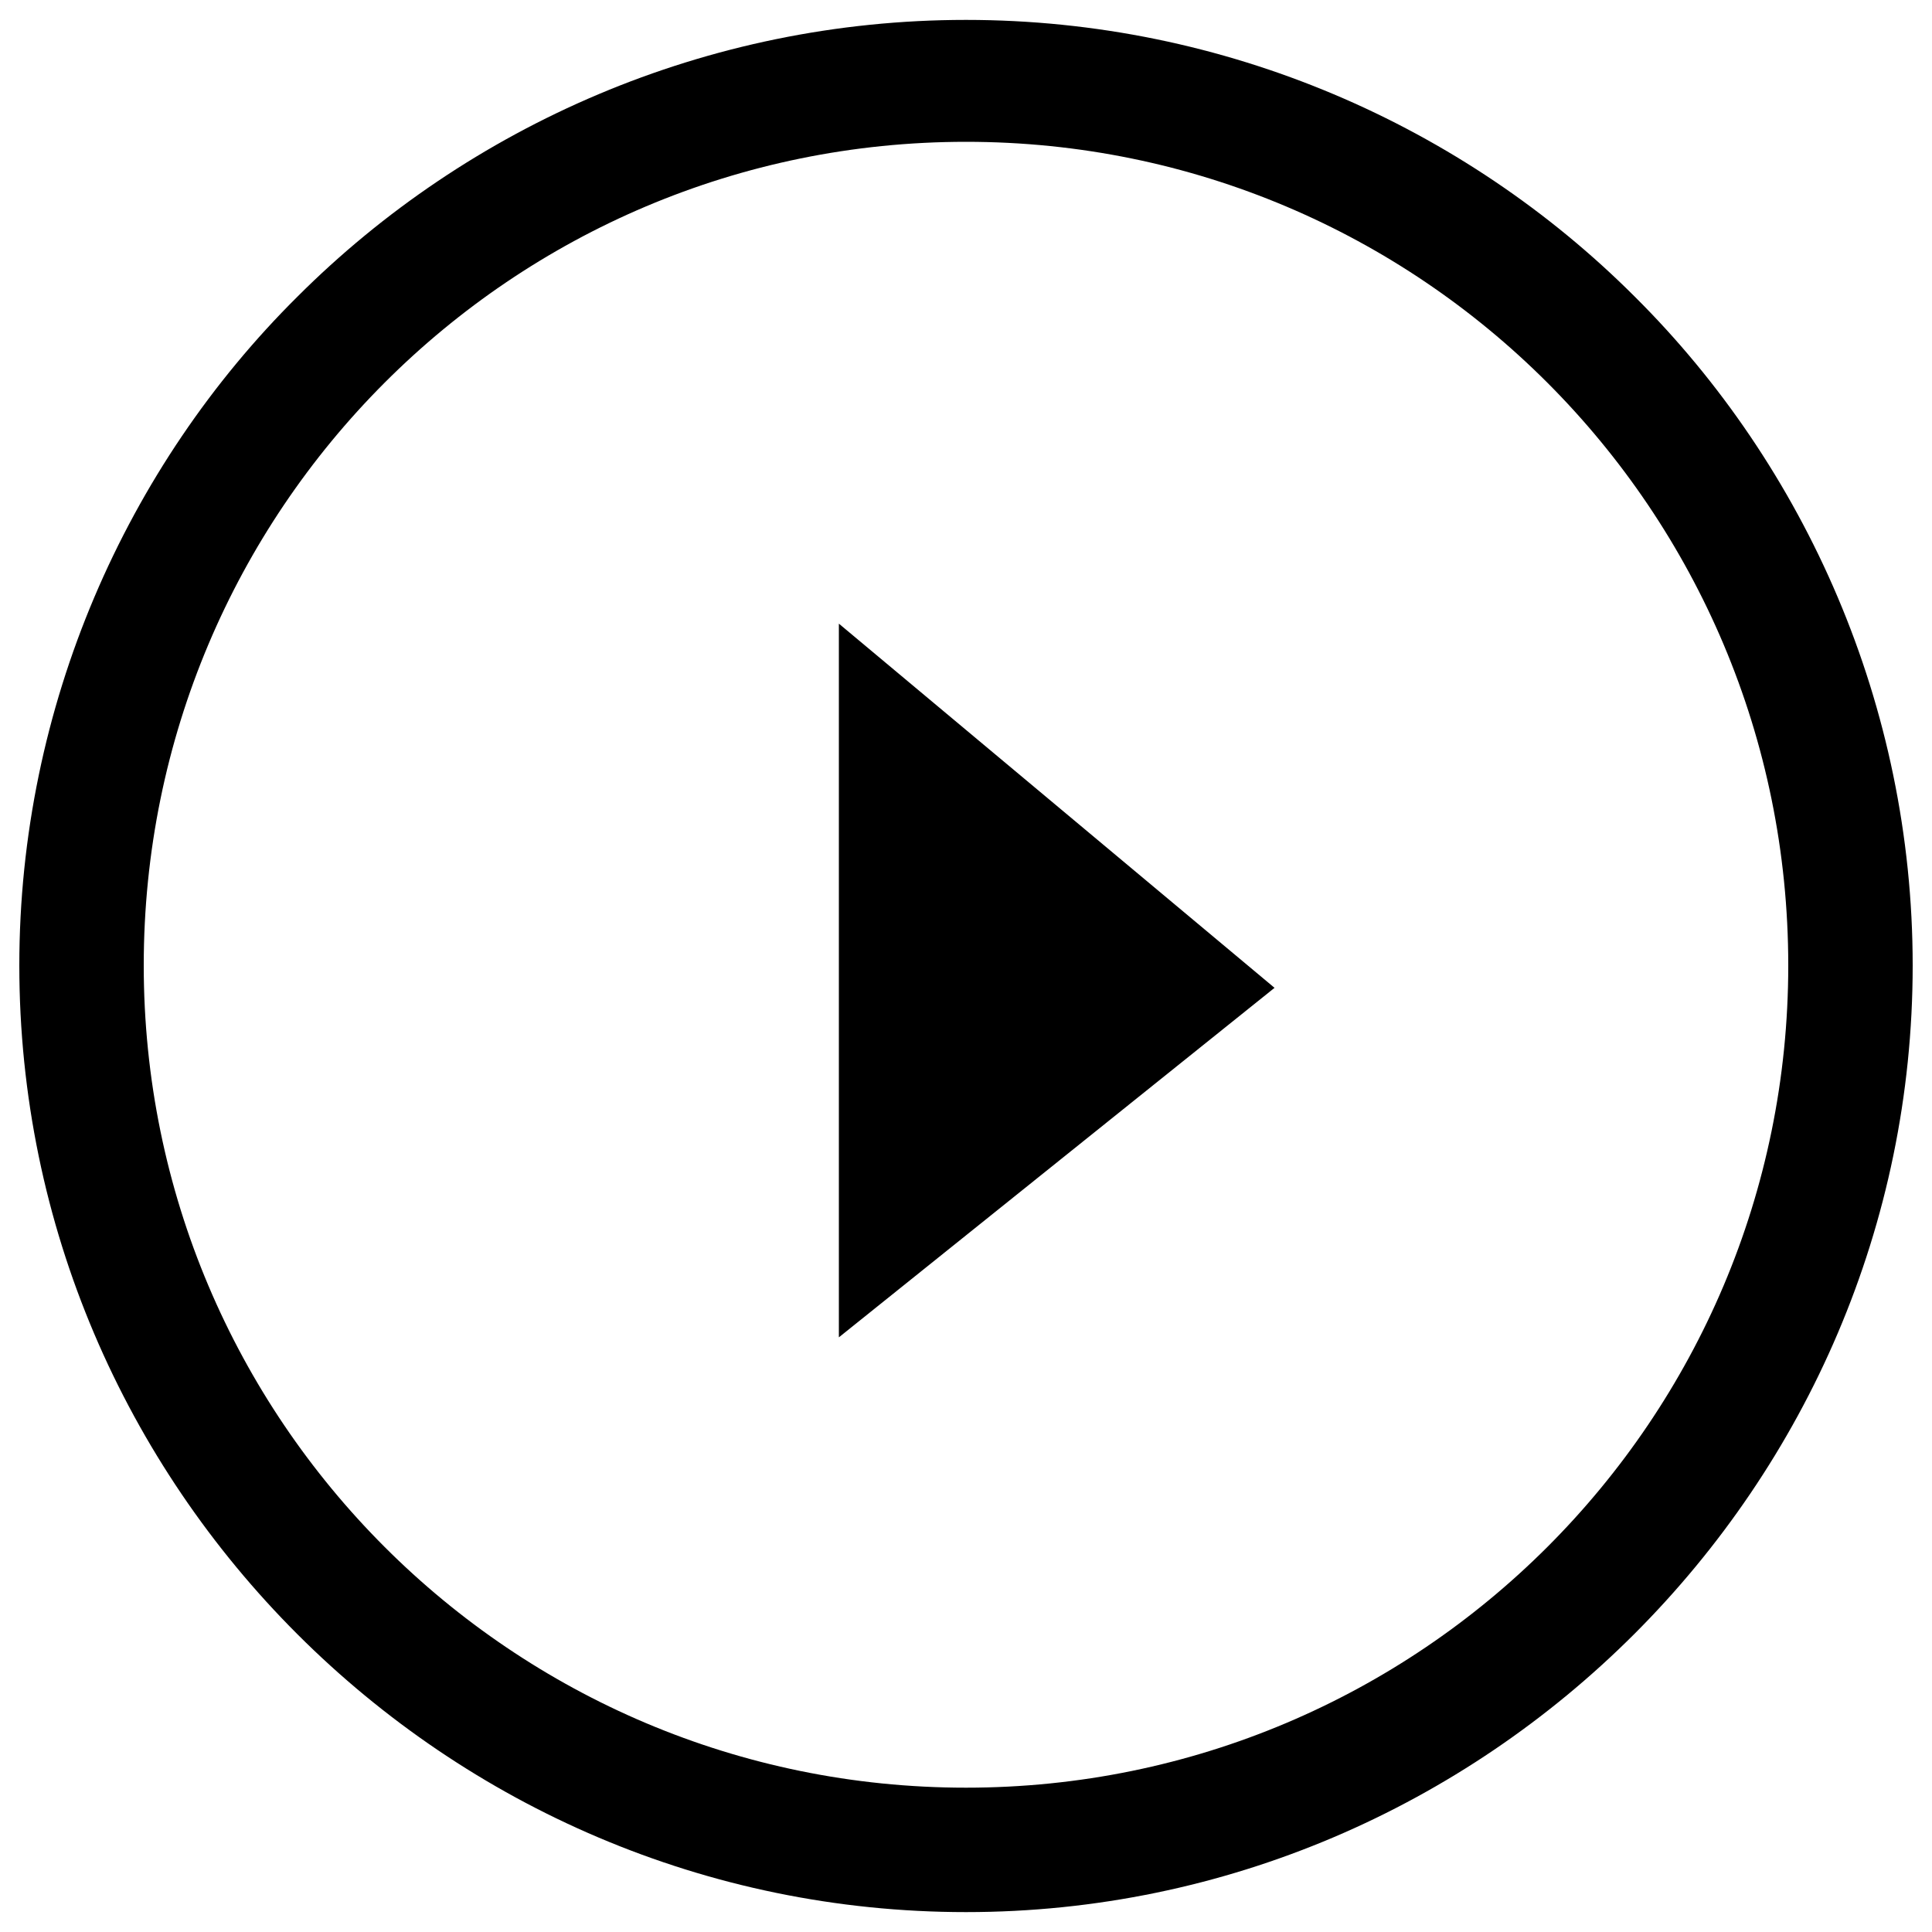 <svg version="1.1" xmlns="http://www.w3.org/2000/svg" xmlns:xlink="http://www.w3.org/1999/xlink" x="0px" y="0px" viewBox="0 0 1000 1000" enable-background="new 0 0 1000 1000" xml:space="preserve">
<g><path d="M10,499.7c0-134.3,55.5-258.4,143.9-346.1C242.3,65.2,365.7,10.3,500,10.3s257.7,54.8,346.1,143.2C934.5,241.3,990,365.3,990,499.7c0,269.3-220.7,490-490,490C230.7,989.7,10,769.7,10,499.7L10,499.7z M74.4,499.7c0,235.1,190.5,425.6,425.6,425.6c235.1,0,425.6-190.5,425.6-425.6c0-235.8-190.5-426.3-425.6-426.3C264.9,73.4,74.4,263.9,74.4,499.7L74.4,499.7z M434.2,692.2V322.8l225.5,188.5L434.2,692.2z"/></g>
</svg>
